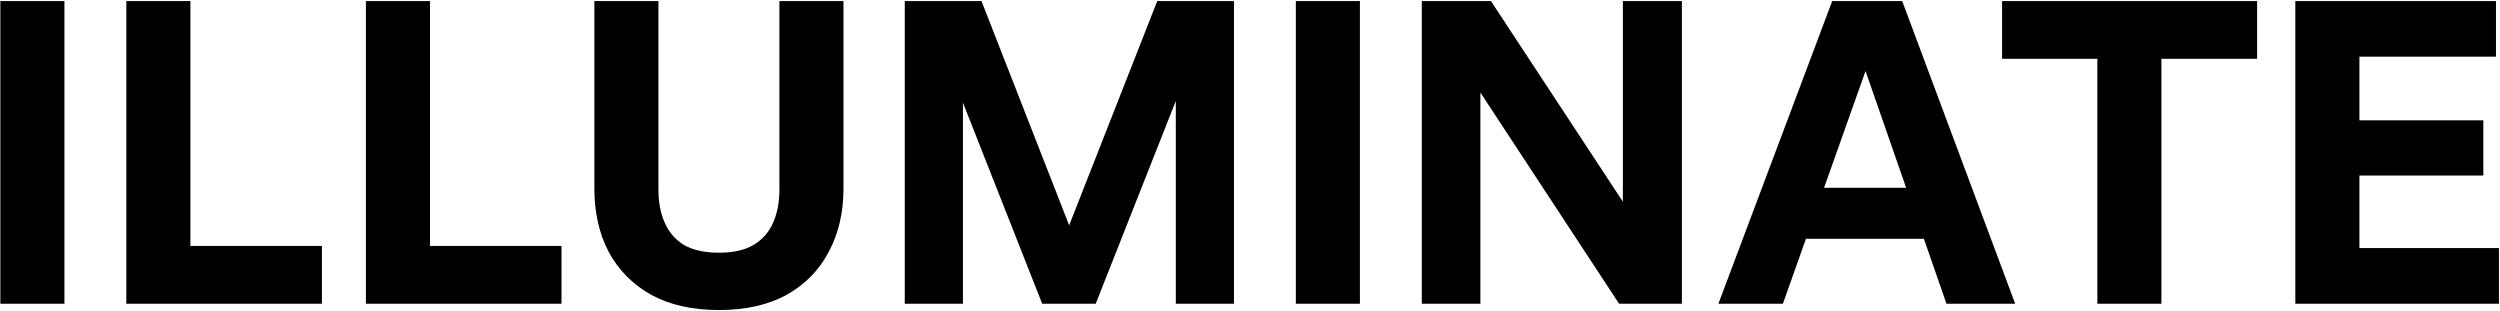 <svg width="1478" height="184" viewBox="0 0 1478 184" fill="none" xmlns="http://www.w3.org/2000/svg">
<path d="M38.092 179.554H0.212V0.62H38.092V179.554ZM190.317 179.554H74.683V0.62H112.563V145.412H190.317V179.554ZM331.958 179.554H216.324V0.62H254.204V145.412H331.958V179.554ZM498.666 0.62V111.519C498.666 125.641 495.759 138.102 489.944 148.901C484.295 159.7 475.988 168.173 465.023 174.32C454.058 180.301 440.766 183.292 425.149 183.292C409.366 183.292 395.992 180.301 385.026 174.32C374.061 168.173 365.671 159.7 359.856 148.901C354.207 138.102 351.383 125.641 351.383 111.519V0.62H389.263V112.267C389.263 119.577 390.509 126.057 393.001 131.705C395.493 137.354 399.314 141.757 404.465 144.913C409.781 147.904 416.676 149.399 425.149 149.399C433.456 149.399 440.185 147.904 445.335 144.913C450.652 141.757 454.556 137.354 457.048 131.705C459.54 126.057 460.786 119.577 460.786 112.267V0.62H498.666ZM616.138 179.554L569.287 60.68V179.554H534.895V0.62H580.252L632.088 133.201L684.173 0.62H729.529V179.554H695.138V59.683L647.788 179.554H616.138ZM803.977 179.554H766.097V0.62H803.977V179.554ZM957.199 179.554L875.208 54.699V179.554H840.568V0.62H881.439L959.442 119.245V0.62H994.331V179.554H957.199ZM1063.27 111.021H1142.52L1152.49 141.175H1052.31L1063.27 111.021ZM1150.75 179.554L1102.9 41.989L1054.05 179.554H1015.92L1083.21 0.62H1124.58L1191.37 179.554H1150.75ZM1277.83 179.554H1239.95V34.762H1183.63V0.62H1334.4V34.762H1277.83V179.554ZM1477.37 146.658V179.554H1357V0.62H1475.62V33.516H1394.88V71.147H1468.15V103.794H1394.88V146.658H1477.37Z" fill="black"/>
</svg>
